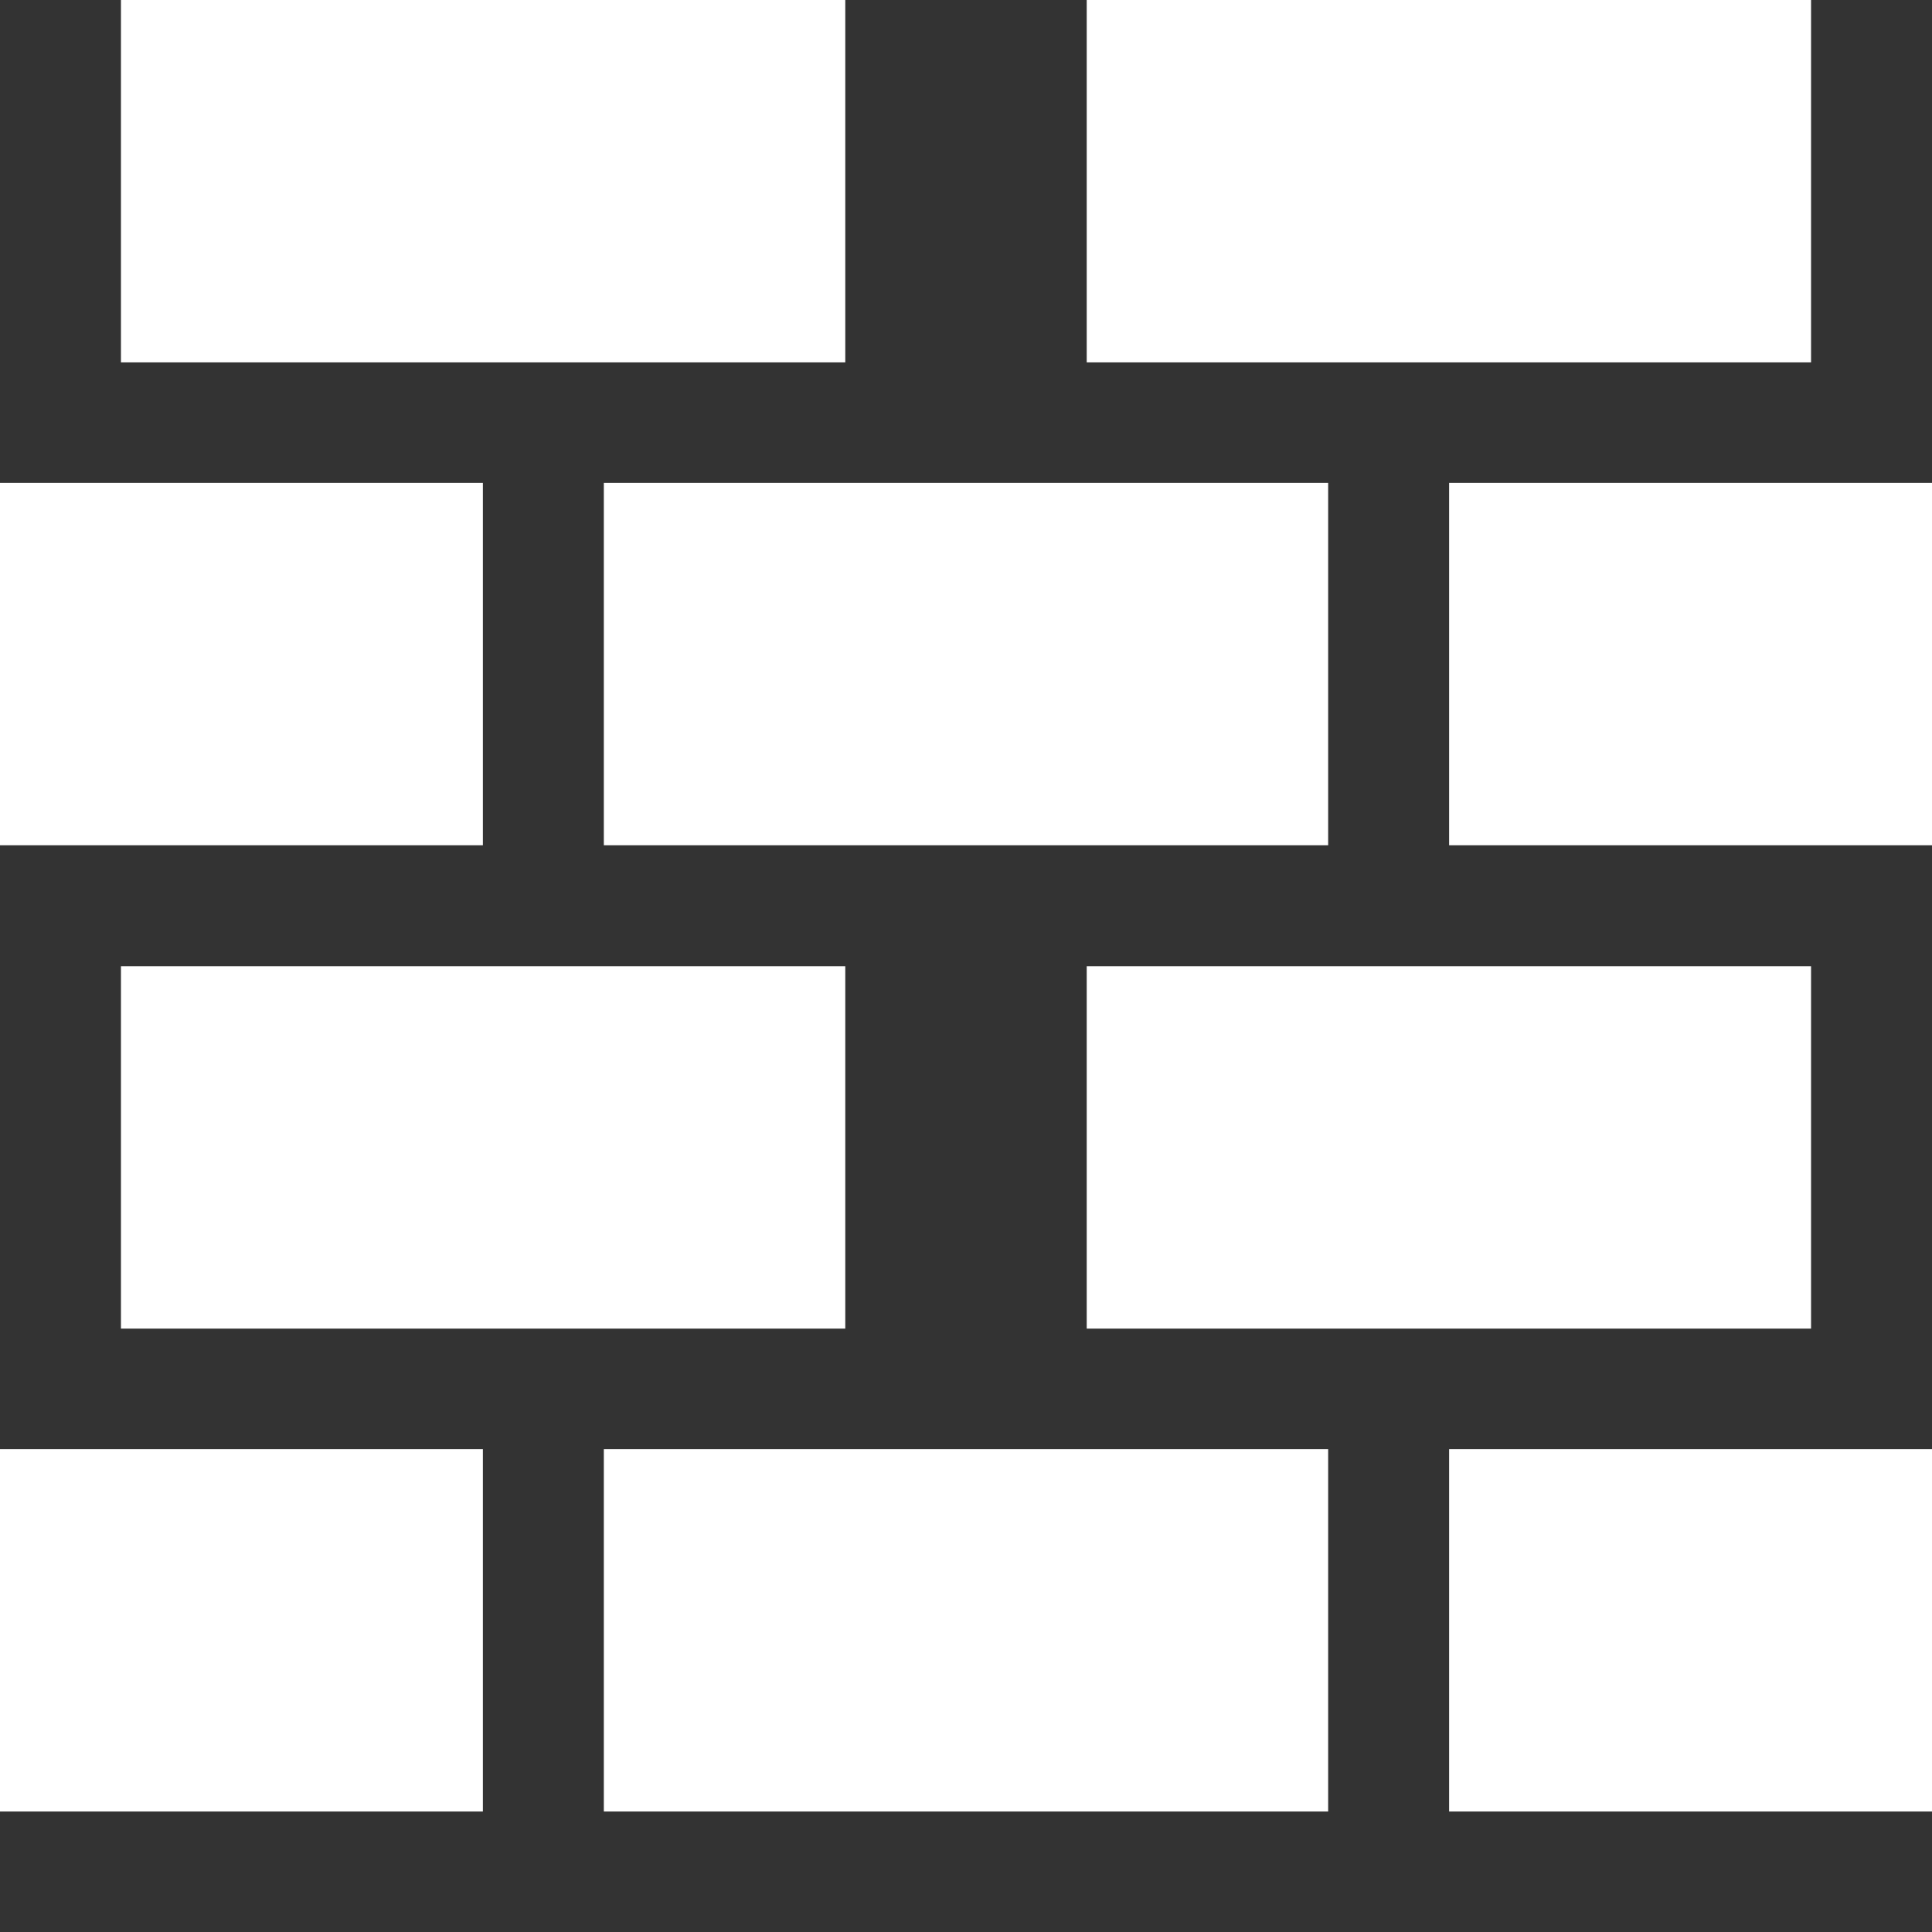 <?xml version="1.0" encoding="UTF-8" standalone="no"?>
<!-- Created with Inkscape (http://www.inkscape.org/) -->

<svg
   width="16"
   height="16"
   viewBox="0 0 4.233 4.233"
   version="1.1"
   id="svg3149"
   inkscape:version="1.2.1 (9c6d41e410, 2022-07-14, custom)"
   sodipodi:docname="wall_blocking.svg"
   xmlns:inkscape="http://www.inkscape.org/namespaces/inkscape"
   xmlns:sodipodi="http://sodipodi.sourceforge.net/DTD/sodipodi-0.dtd"
   xmlns="http://www.w3.org/2000/svg"
   xmlns:svg="http://www.w3.org/2000/svg">
  <rect x="0" y="0" width="4.233" height="4.233" fill="#333333" stroke="none"/>
  <sodipodi:namedview
     id="namedview3151"
     pagecolor="#505050"
     bordercolor="#eeeeee"
     borderopacity="1"
     inkscape:pageshadow="0"
     inkscape:pageopacity="0"
     inkscape:pagecheckerboard="0"
     inkscape:document-units="px"
     showgrid="false"
     units="px"
     width="16px"
     inkscape:zoom="32"
     inkscape:cx="6.984375"
     inkscape:cy="10.0625"
     inkscape:window-width="1916"
     inkscape:window-height="1033"
     inkscape:window-x="0"
     inkscape:window-y="18"
     inkscape:window-maximized="1"
     inkscape:current-layer="layer1"
     inkscape:lockguides="true"
     inkscape:showpageshadow="0"
     inkscape:deskcolor="#505050" />
  <defs
     id="defs3146" />
  <g
     inkscape:label="Layer 1"
     inkscape:groupmode="layer"
     id="layer1">
    <rect
       style="fill:#ffffff;stroke-width:2.75;stroke-linecap:round;stroke-linejoin:round;paint-order:stroke markers fill"
       id="rect307"
       width="1.587"
       height="0.794"
       x="0.265"
       y="-1.110223e-16" />
    <rect
       style="fill:#ffffff;stroke-width:2.75;stroke-linecap:round;stroke-linejoin:round;paint-order:stroke markers fill"
       id="rect309"
       width="1.587"
       height="0.794"
       x="2.381"
       y="-1.110223e-16" />
    <rect
       style="fill:#ffffff;stroke-width:2.245;stroke-linecap:round;stroke-linejoin:round;paint-order:stroke markers fill"
       id="rect365"
       width="1.058"
       height="0.794"
       x="0"
       y="1.058" />
    <rect
       style="fill:#ffffff;stroke-width:2.75;stroke-linecap:round;stroke-linejoin:round;paint-order:stroke markers fill"
       id="rect367"
       width="1.587"
       height="0.794"
       x="1.323"
       y="1.058" />
    <rect
       style="fill:#ffffff;stroke-width:2.245;stroke-linecap:round;stroke-linejoin:round;paint-order:stroke markers fill"
       id="rect369"
       width="1.058"
       height="0.794"
       x="3.175"
       y="1.058" />
    <rect
       style="fill:#ffffff;stroke-width:2.75;stroke-linecap:round;stroke-linejoin:round;paint-order:stroke markers fill"
       id="rect371"
       width="1.587"
       height="0.794"
       x="0.265"
       y="2.117" />
    <rect
       style="fill:#ffffff;stroke-width:2.75;stroke-linecap:round;stroke-linejoin:round;paint-order:stroke markers fill"
       id="rect373"
       width="1.587"
       height="0.794"
       x="2.381"
       y="2.117" />
    <rect
       style="fill:#ffffff;stroke-width:2.245;stroke-linecap:round;stroke-linejoin:round;paint-order:stroke markers fill"
       id="rect375"
       width="1.058"
       height="0.794"
       x="0"
       y="3.175" />
    <rect
       style="fill:#ffffff;stroke-width:2.75;stroke-linecap:round;stroke-linejoin:round;paint-order:stroke markers fill"
       id="rect377"
       width="1.587"
       height="0.794"
       x="1.323"
       y="3.175" />
    <rect
       style="fill:#ffffff;stroke-width:2.245;stroke-linecap:round;stroke-linejoin:round;paint-order:stroke markers fill"
       id="rect379"
       width="1.058"
       height="0.794"
       x="3.175"
       y="3.175" />
  </g>
</svg>
